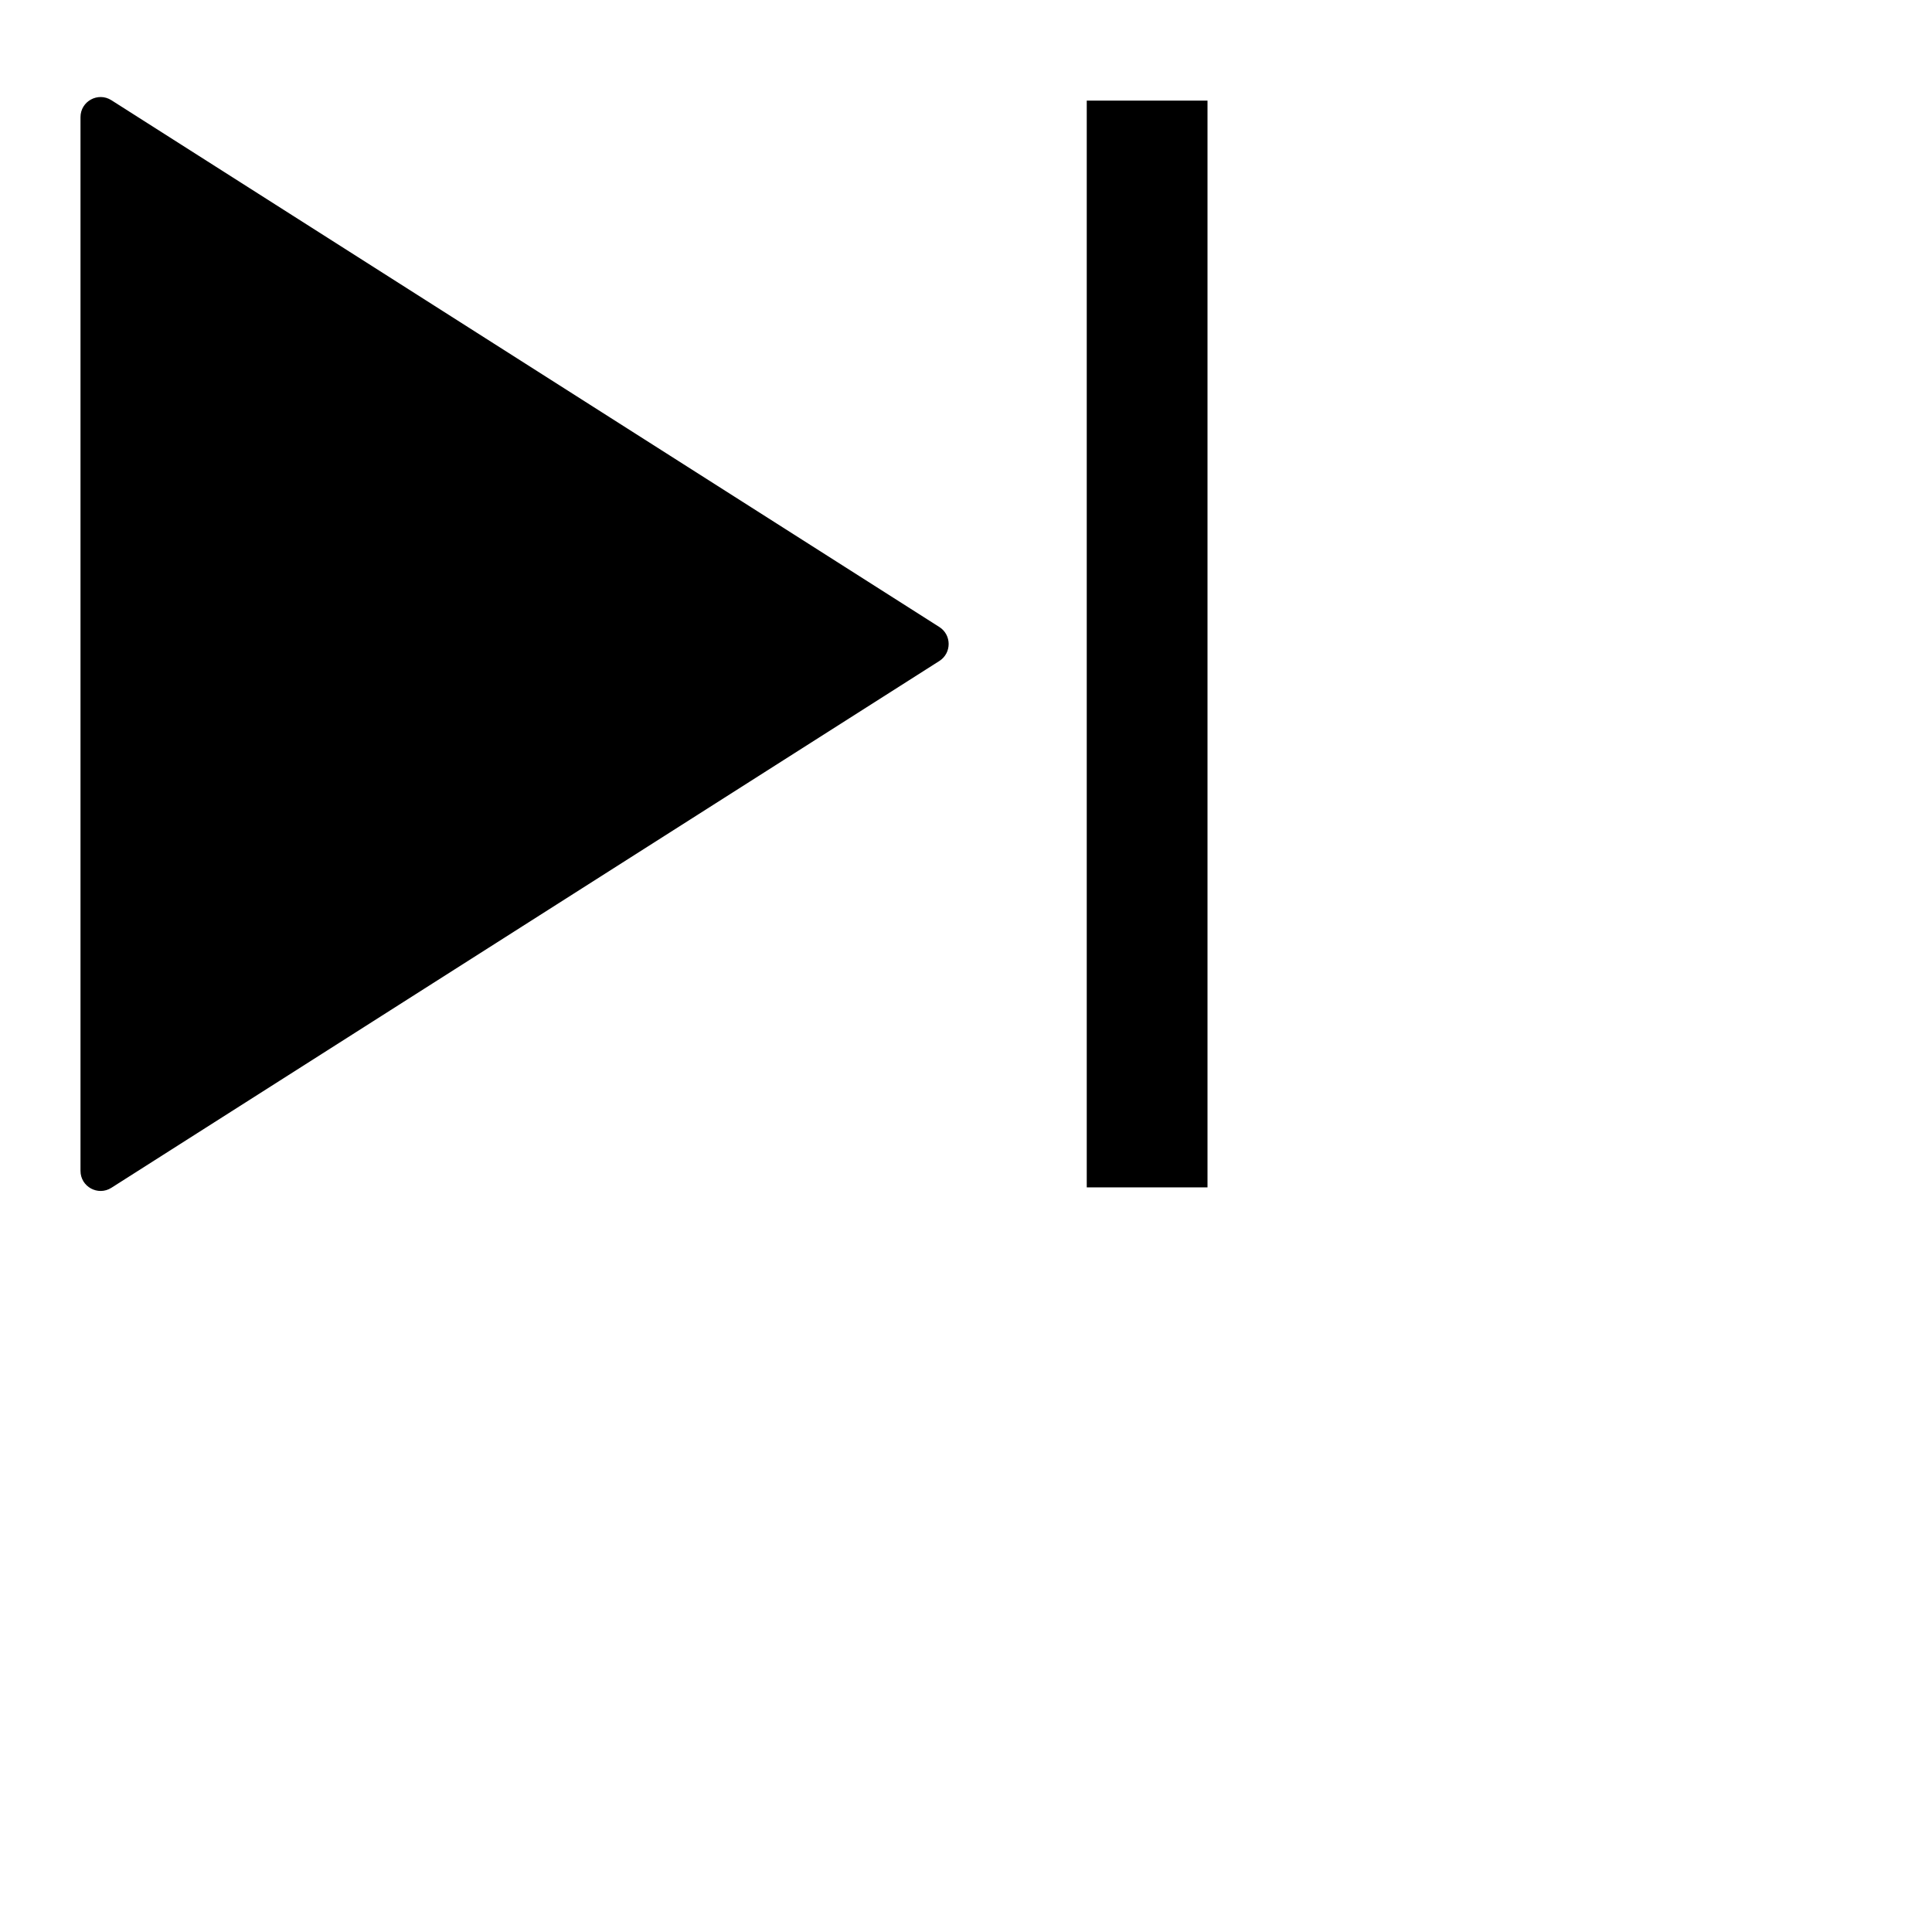 <svg xmlns="http://www.w3.org/2000/svg" height="16" stroke-linejoin="round"  viewBox="0 0 24 24" width="16">
  <path fill-rule="evenodd" clip-rule="evenodd" d="M11.669 8.211C11.823 8.113 11.823 7.887 11.669 7.789L1.384 1.245C1.218 1.139 1 1.258 1 1.455V14.545C1 14.742 1.218 14.861 1.384 14.755L11.669 8.211ZM15 2V1.25H13.5V2V14V14.75H15V14V2Z" fill="currentColor"></path>
</svg>